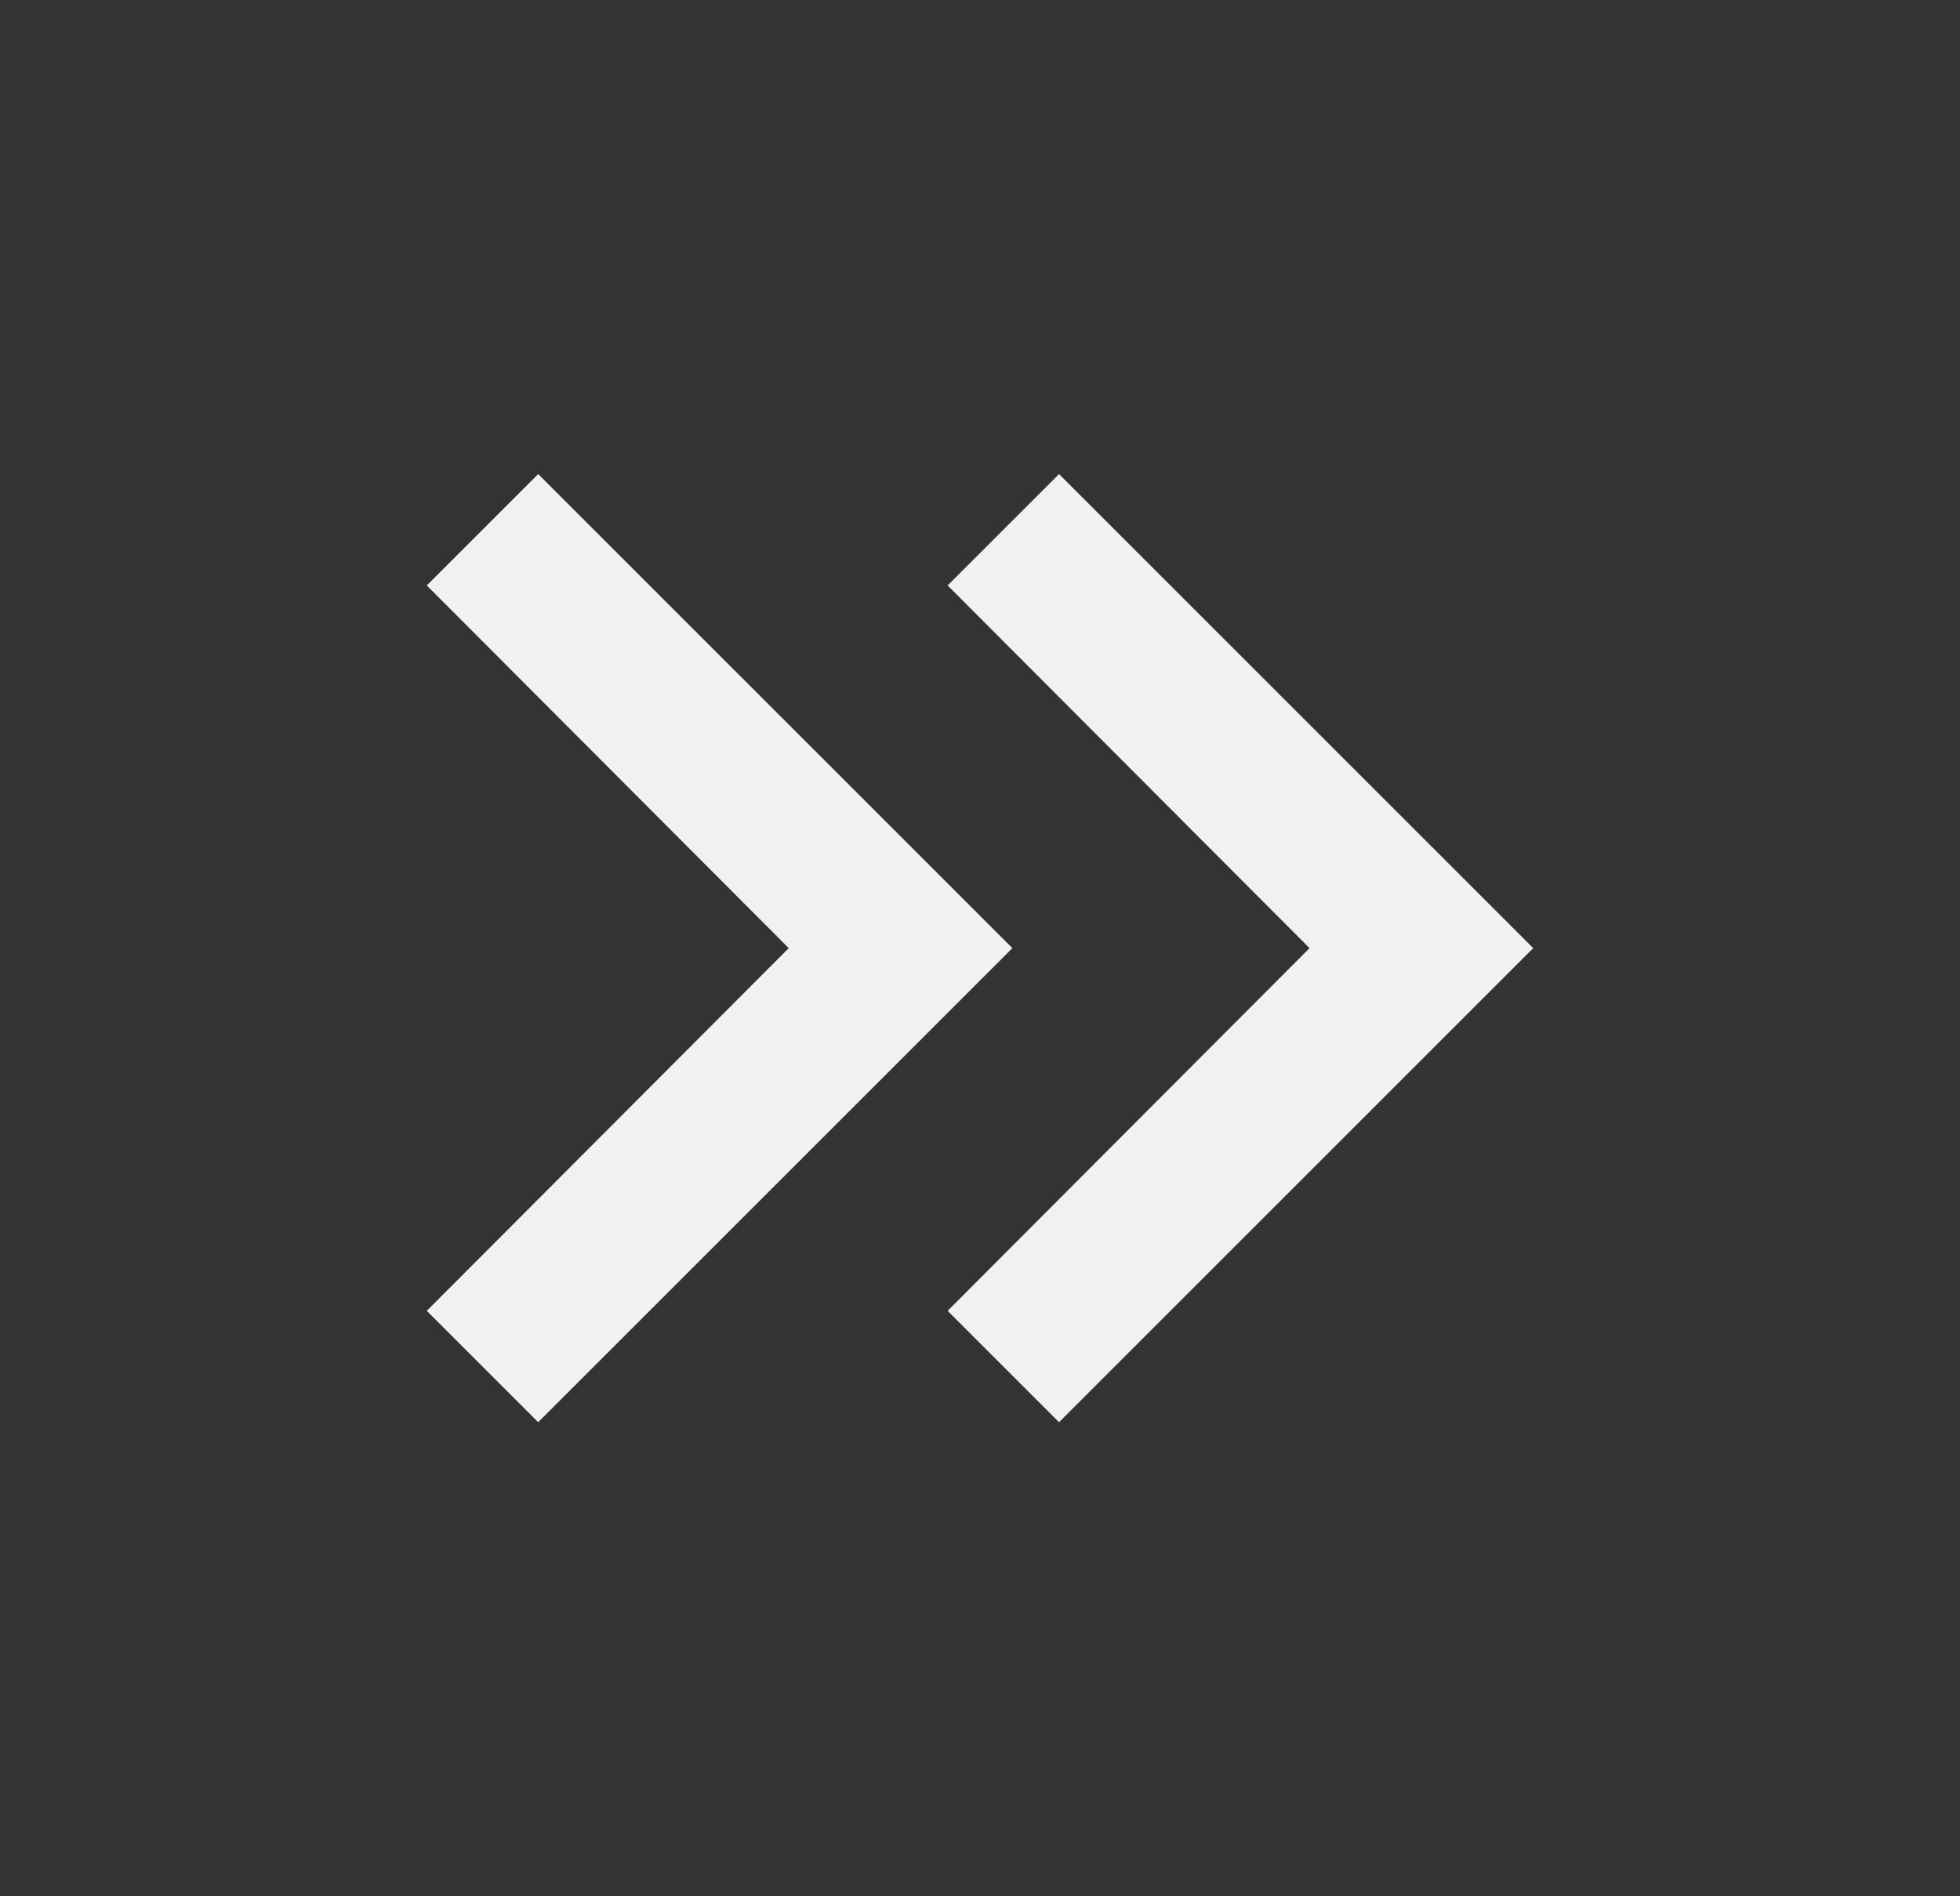 <svg width="31" height="30" viewBox="0 0 31 30" fill="none" xmlns="http://www.w3.org/2000/svg">
<rect x="0" y="0" width="31" height="30" fill="#333333" stroke="none"/>
<path d="M8.512 22.5L6.75 20.738L12.475 15L6.75 9.262L8.512 7.5L16.012 15L8.512 22.5Z" fill="#F2F1EF"/>
<path d="M16.75 22.5L14.988 20.738L20.712 15L14.988 9.262L16.75 7.5L24.25 15L16.75 22.5Z" fill="#F2F1EF"/>
</svg>
